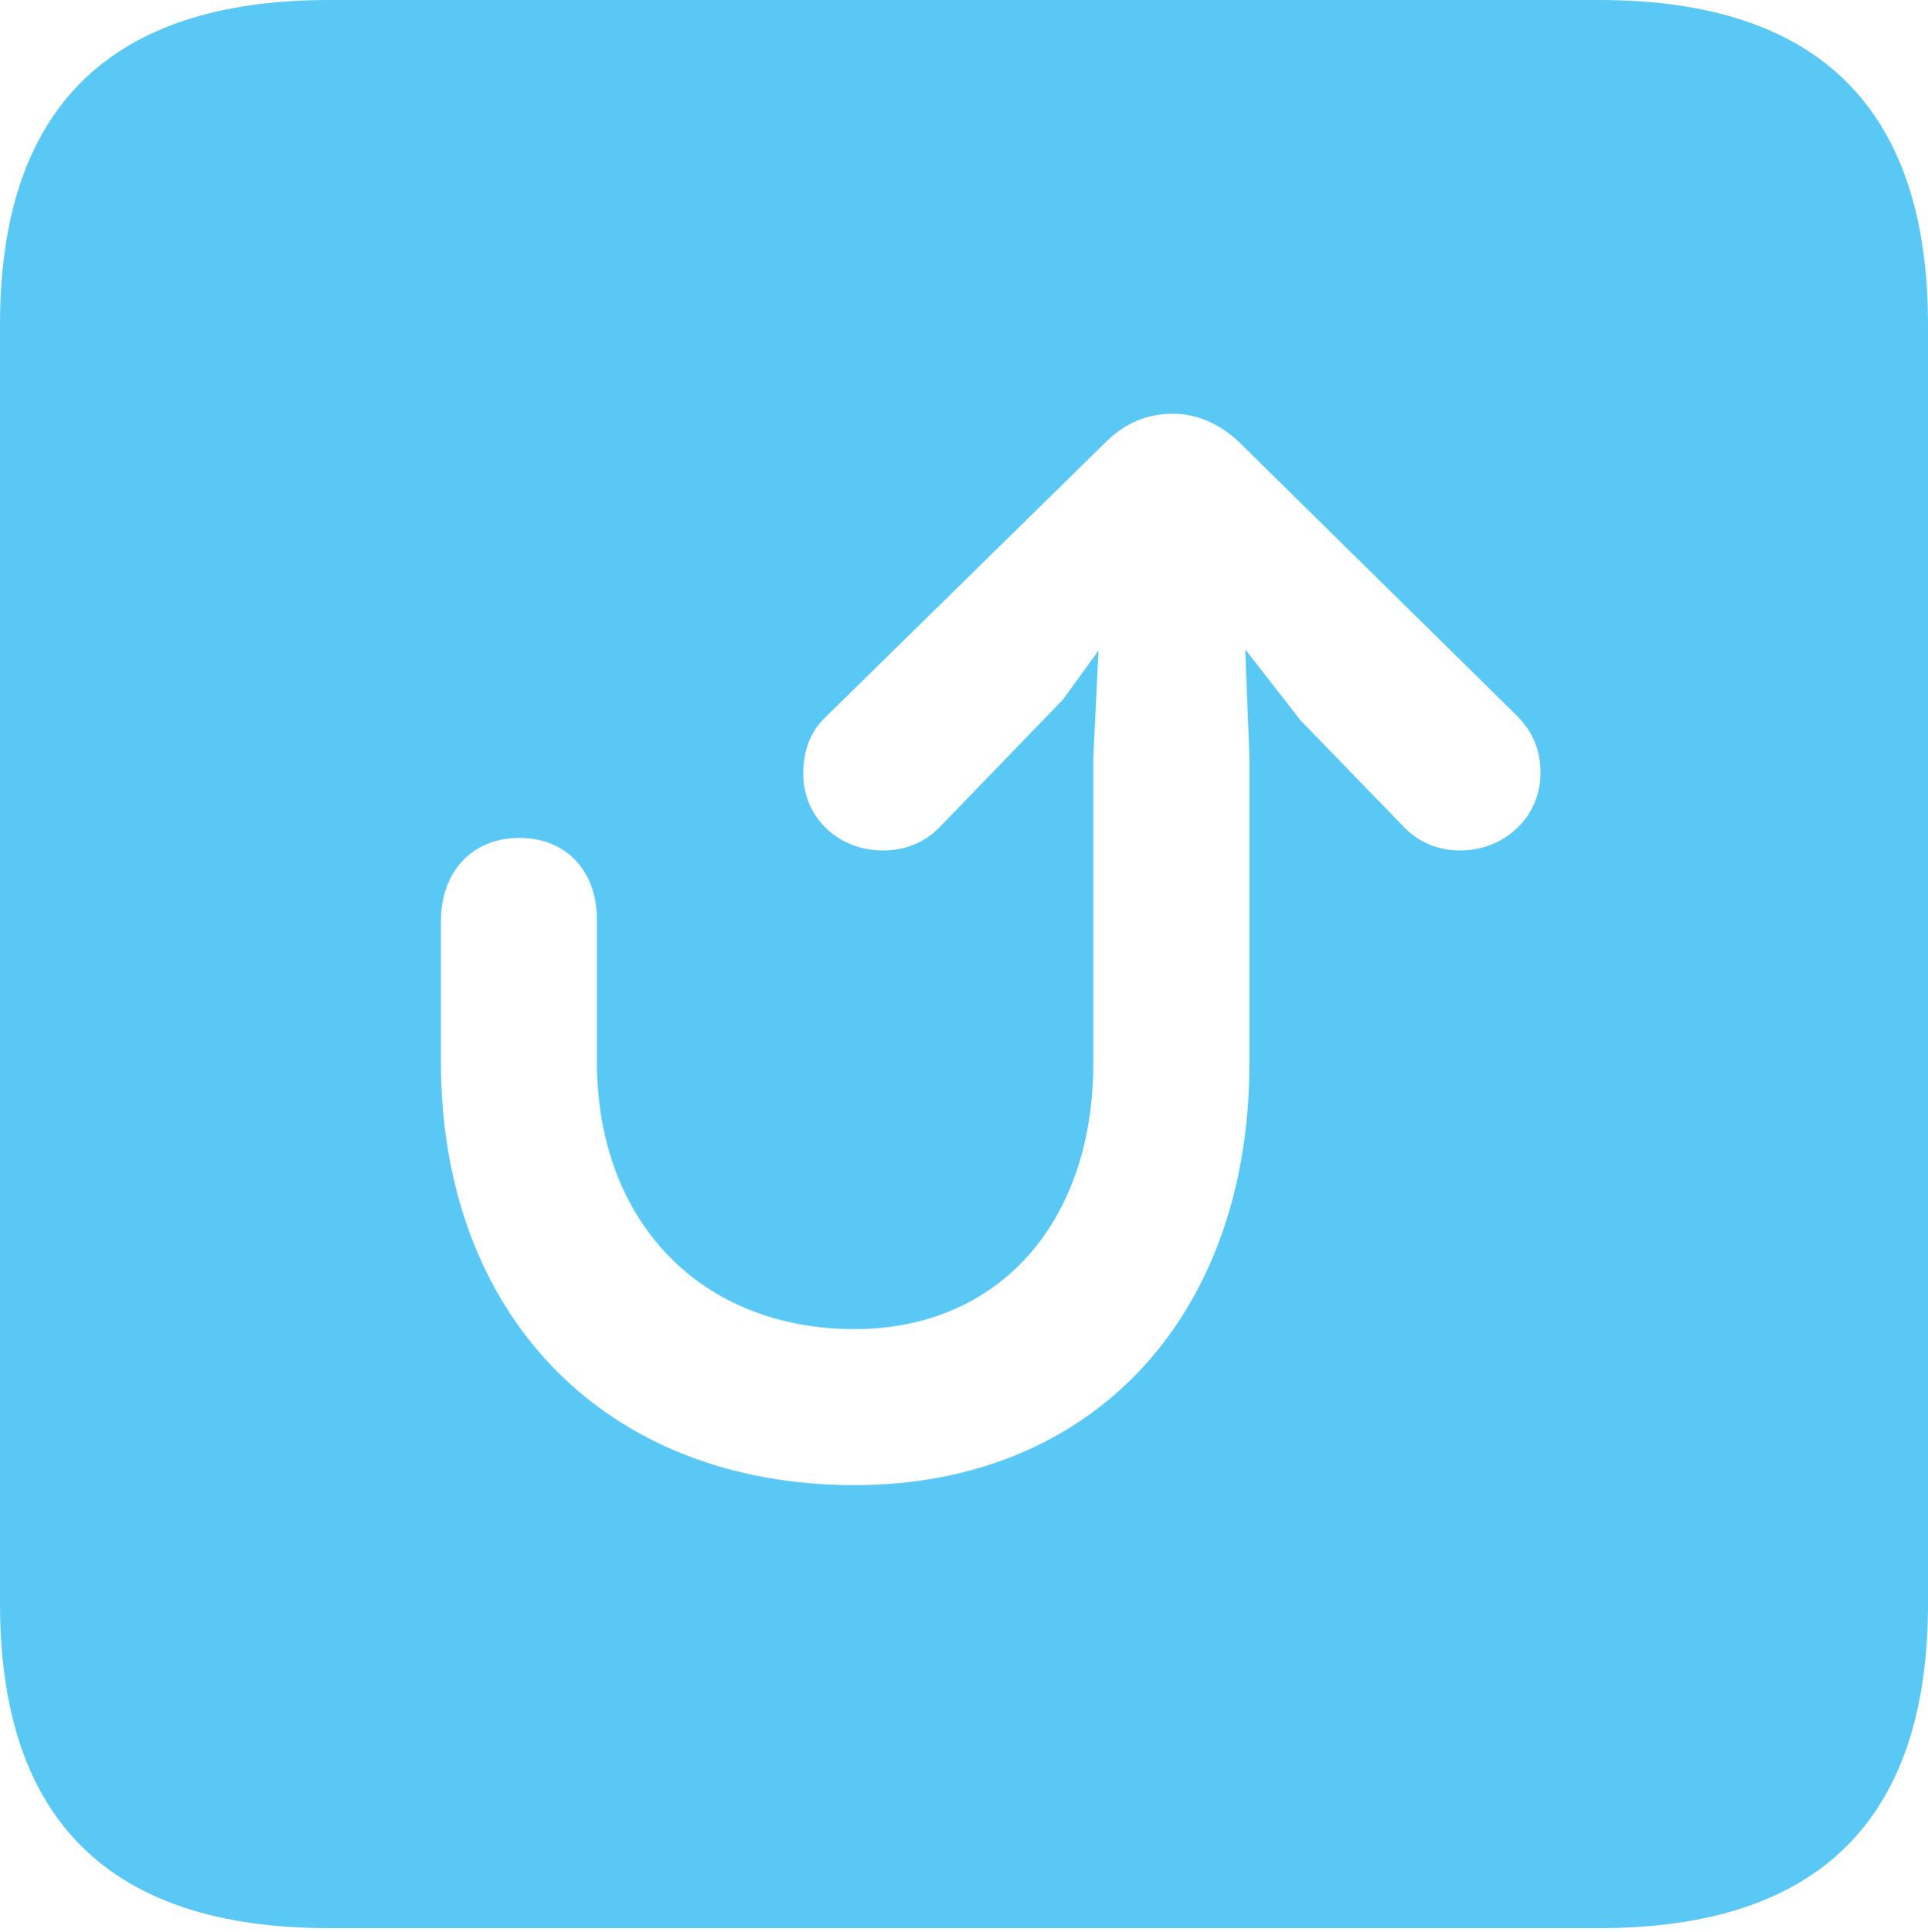 <?xml version="1.0" encoding="UTF-8"?>
<!--Generator: Apple Native CoreSVG 175.5-->
<!DOCTYPE svg
PUBLIC "-//W3C//DTD SVG 1.1//EN"
       "http://www.w3.org/Graphics/SVG/1.1/DTD/svg11.dtd">
<svg version="1.1" xmlns="http://www.w3.org/2000/svg" xmlns:xlink="http://www.w3.org/1999/xlink" width="22.473" height="22.522">
 <g>
  <rect height="22.522" opacity="0" width="22.473" x="0" y="0"/>
  <path d="M3.833 22.473L18.64 22.473C21.204 22.473 22.473 21.204 22.473 18.689L22.473 3.784C22.473 1.27 21.204 0 18.64 0L3.833 0C1.282 0 0 1.257 0 3.784L0 18.689C0 21.216 1.282 22.473 3.833 22.473ZM9.961 17.31C7.056 17.31 5.139 15.332 5.139 12.378L5.139 10.742C5.139 10.156 5.505 9.766 6.055 9.766C6.592 9.766 6.958 10.144 6.958 10.718L6.958 12.378C6.958 14.233 8.166 15.491 9.961 15.491C11.633 15.491 12.744 14.258 12.744 12.39L12.744 8.826L12.805 7.581L12.39 8.154L10.962 9.631C10.791 9.814 10.559 9.912 10.29 9.912C9.766 9.912 9.363 9.521 9.363 9.021C9.363 8.74 9.448 8.521 9.631 8.35L12.891 5.151C13.123 4.919 13.391 4.822 13.672 4.822C13.94 4.822 14.209 4.932 14.441 5.151L17.676 8.337C17.859 8.521 17.956 8.728 17.956 9.009C17.956 9.521 17.541 9.912 17.017 9.912C16.76 9.912 16.528 9.814 16.357 9.631L15.161 8.398L14.514 7.568L14.563 8.826L14.563 12.39C14.563 15.344 12.732 17.31 9.961 17.31Z" fill="#5ac8f5"/>
 </g>
</svg>
